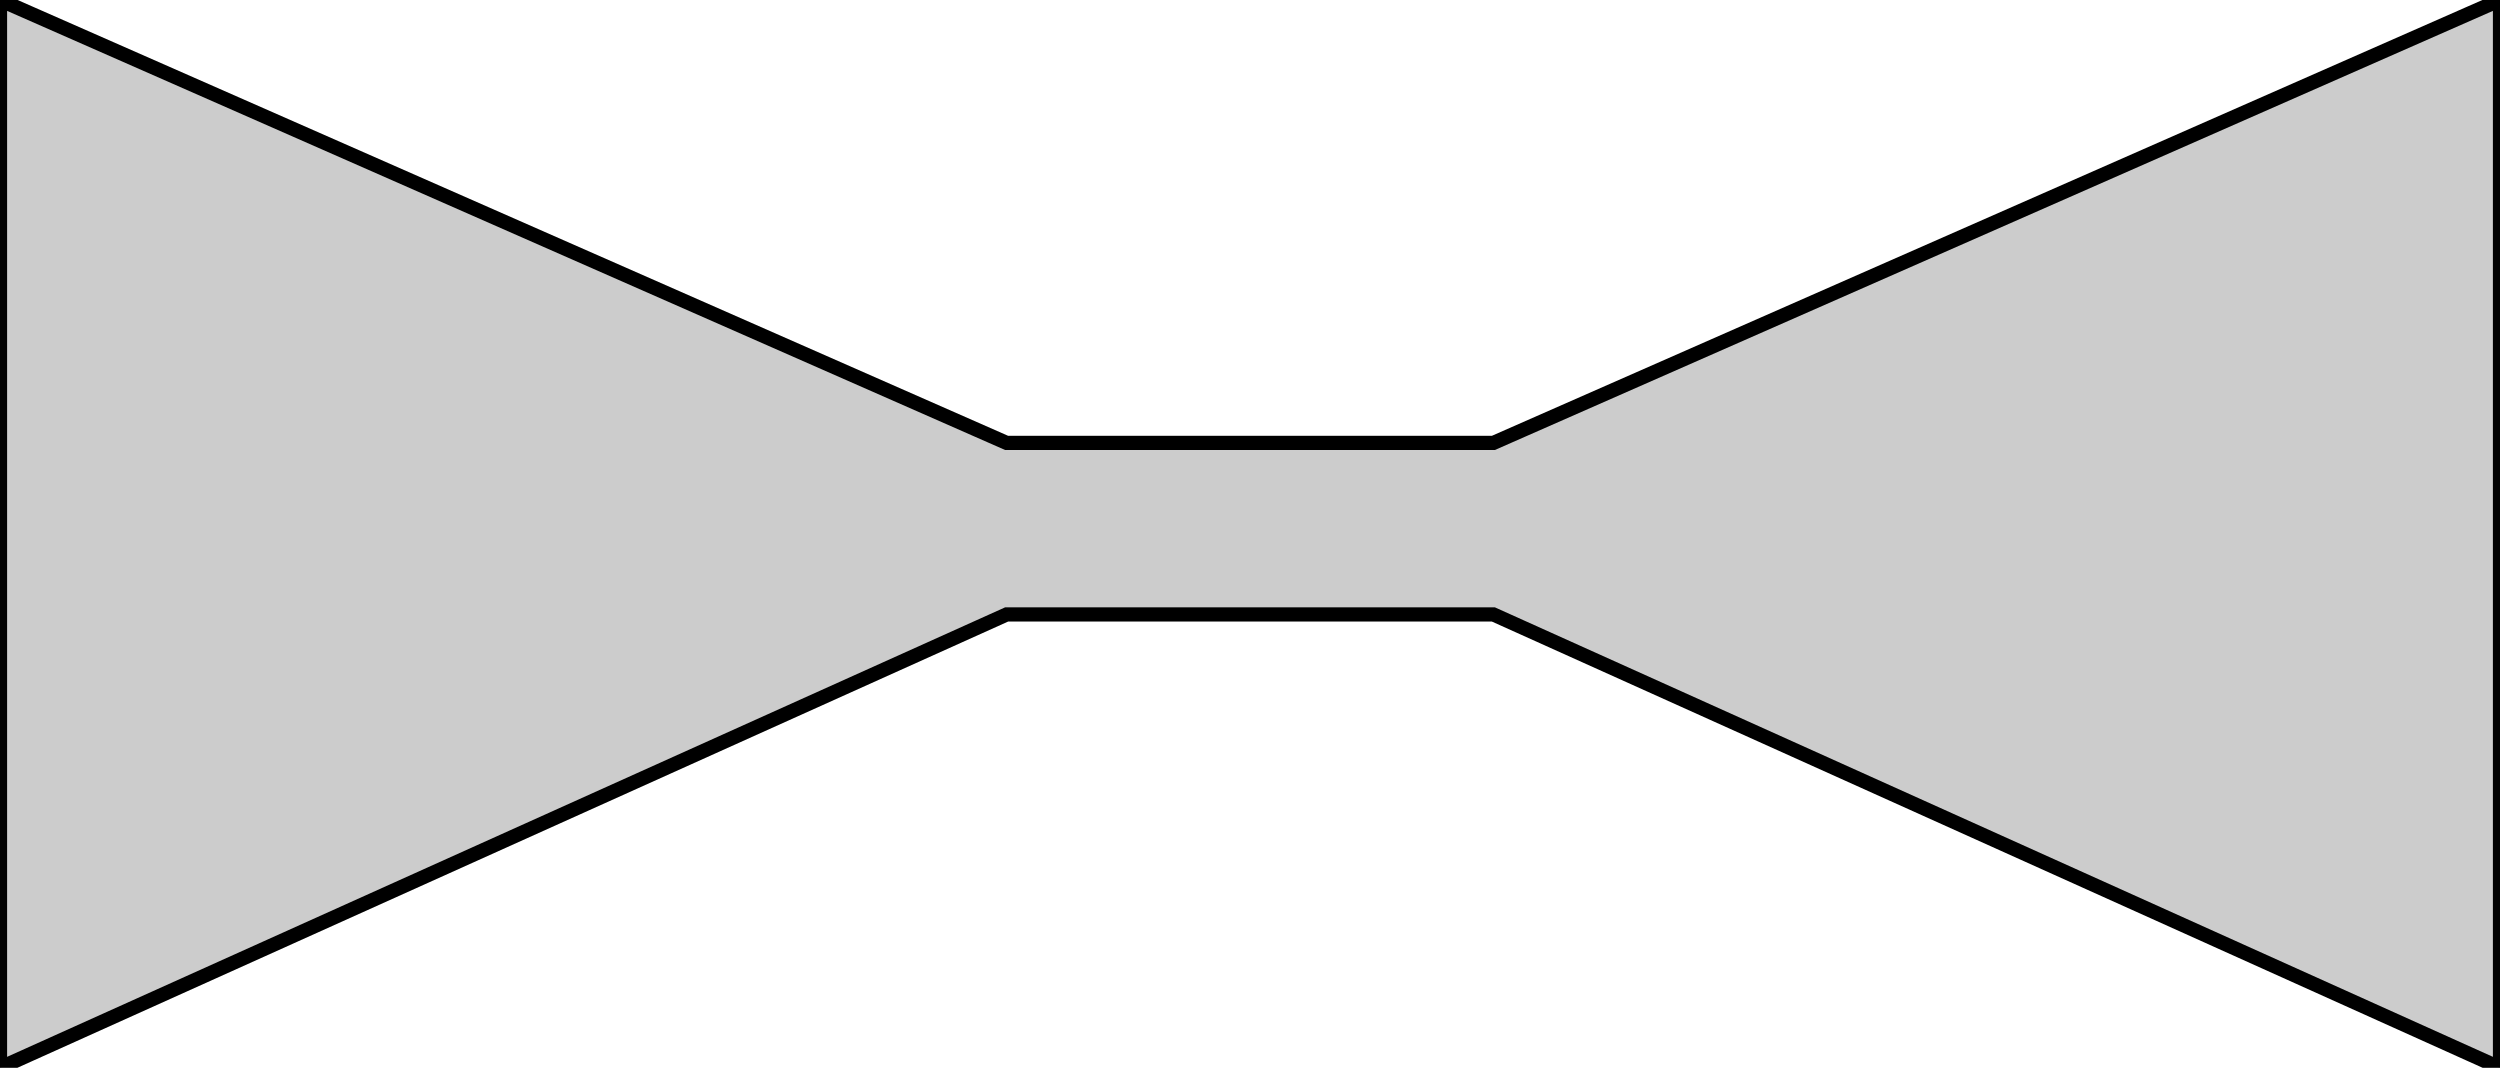 <?xml version="1.0" encoding="utf-8"?>
<!-- Generator: Adobe Illustrator 16.0.0, SVG Export Plug-In . SVG Version: 6.00 Build 0)  -->
<!DOCTYPE svg PUBLIC "-//W3C//DTD SVG 1.1//EN" "http://www.w3.org/Graphics/SVG/1.1/DTD/svg11.dtd">
<svg version="1.1" id="图层_1" xmlns="http://www.w3.org/2000/svg" xmlns:xlink="http://www.w3.org/1999/xlink" x="0px" y="0px"
	 width="176px" height="75.175px" viewBox="0 0 176 75.175" enable-background="new 0 0 176 75.175" xml:space="preserve">
<polygon fill="#CCCCCC" stroke="#000000" stroke-miterlimit="10" points="0,0 70.866,31.181 105.134,31.181 176,0 176,75.175 
	105.134,43.257 70.866,43.257 0,75.175 "/>
</svg>
